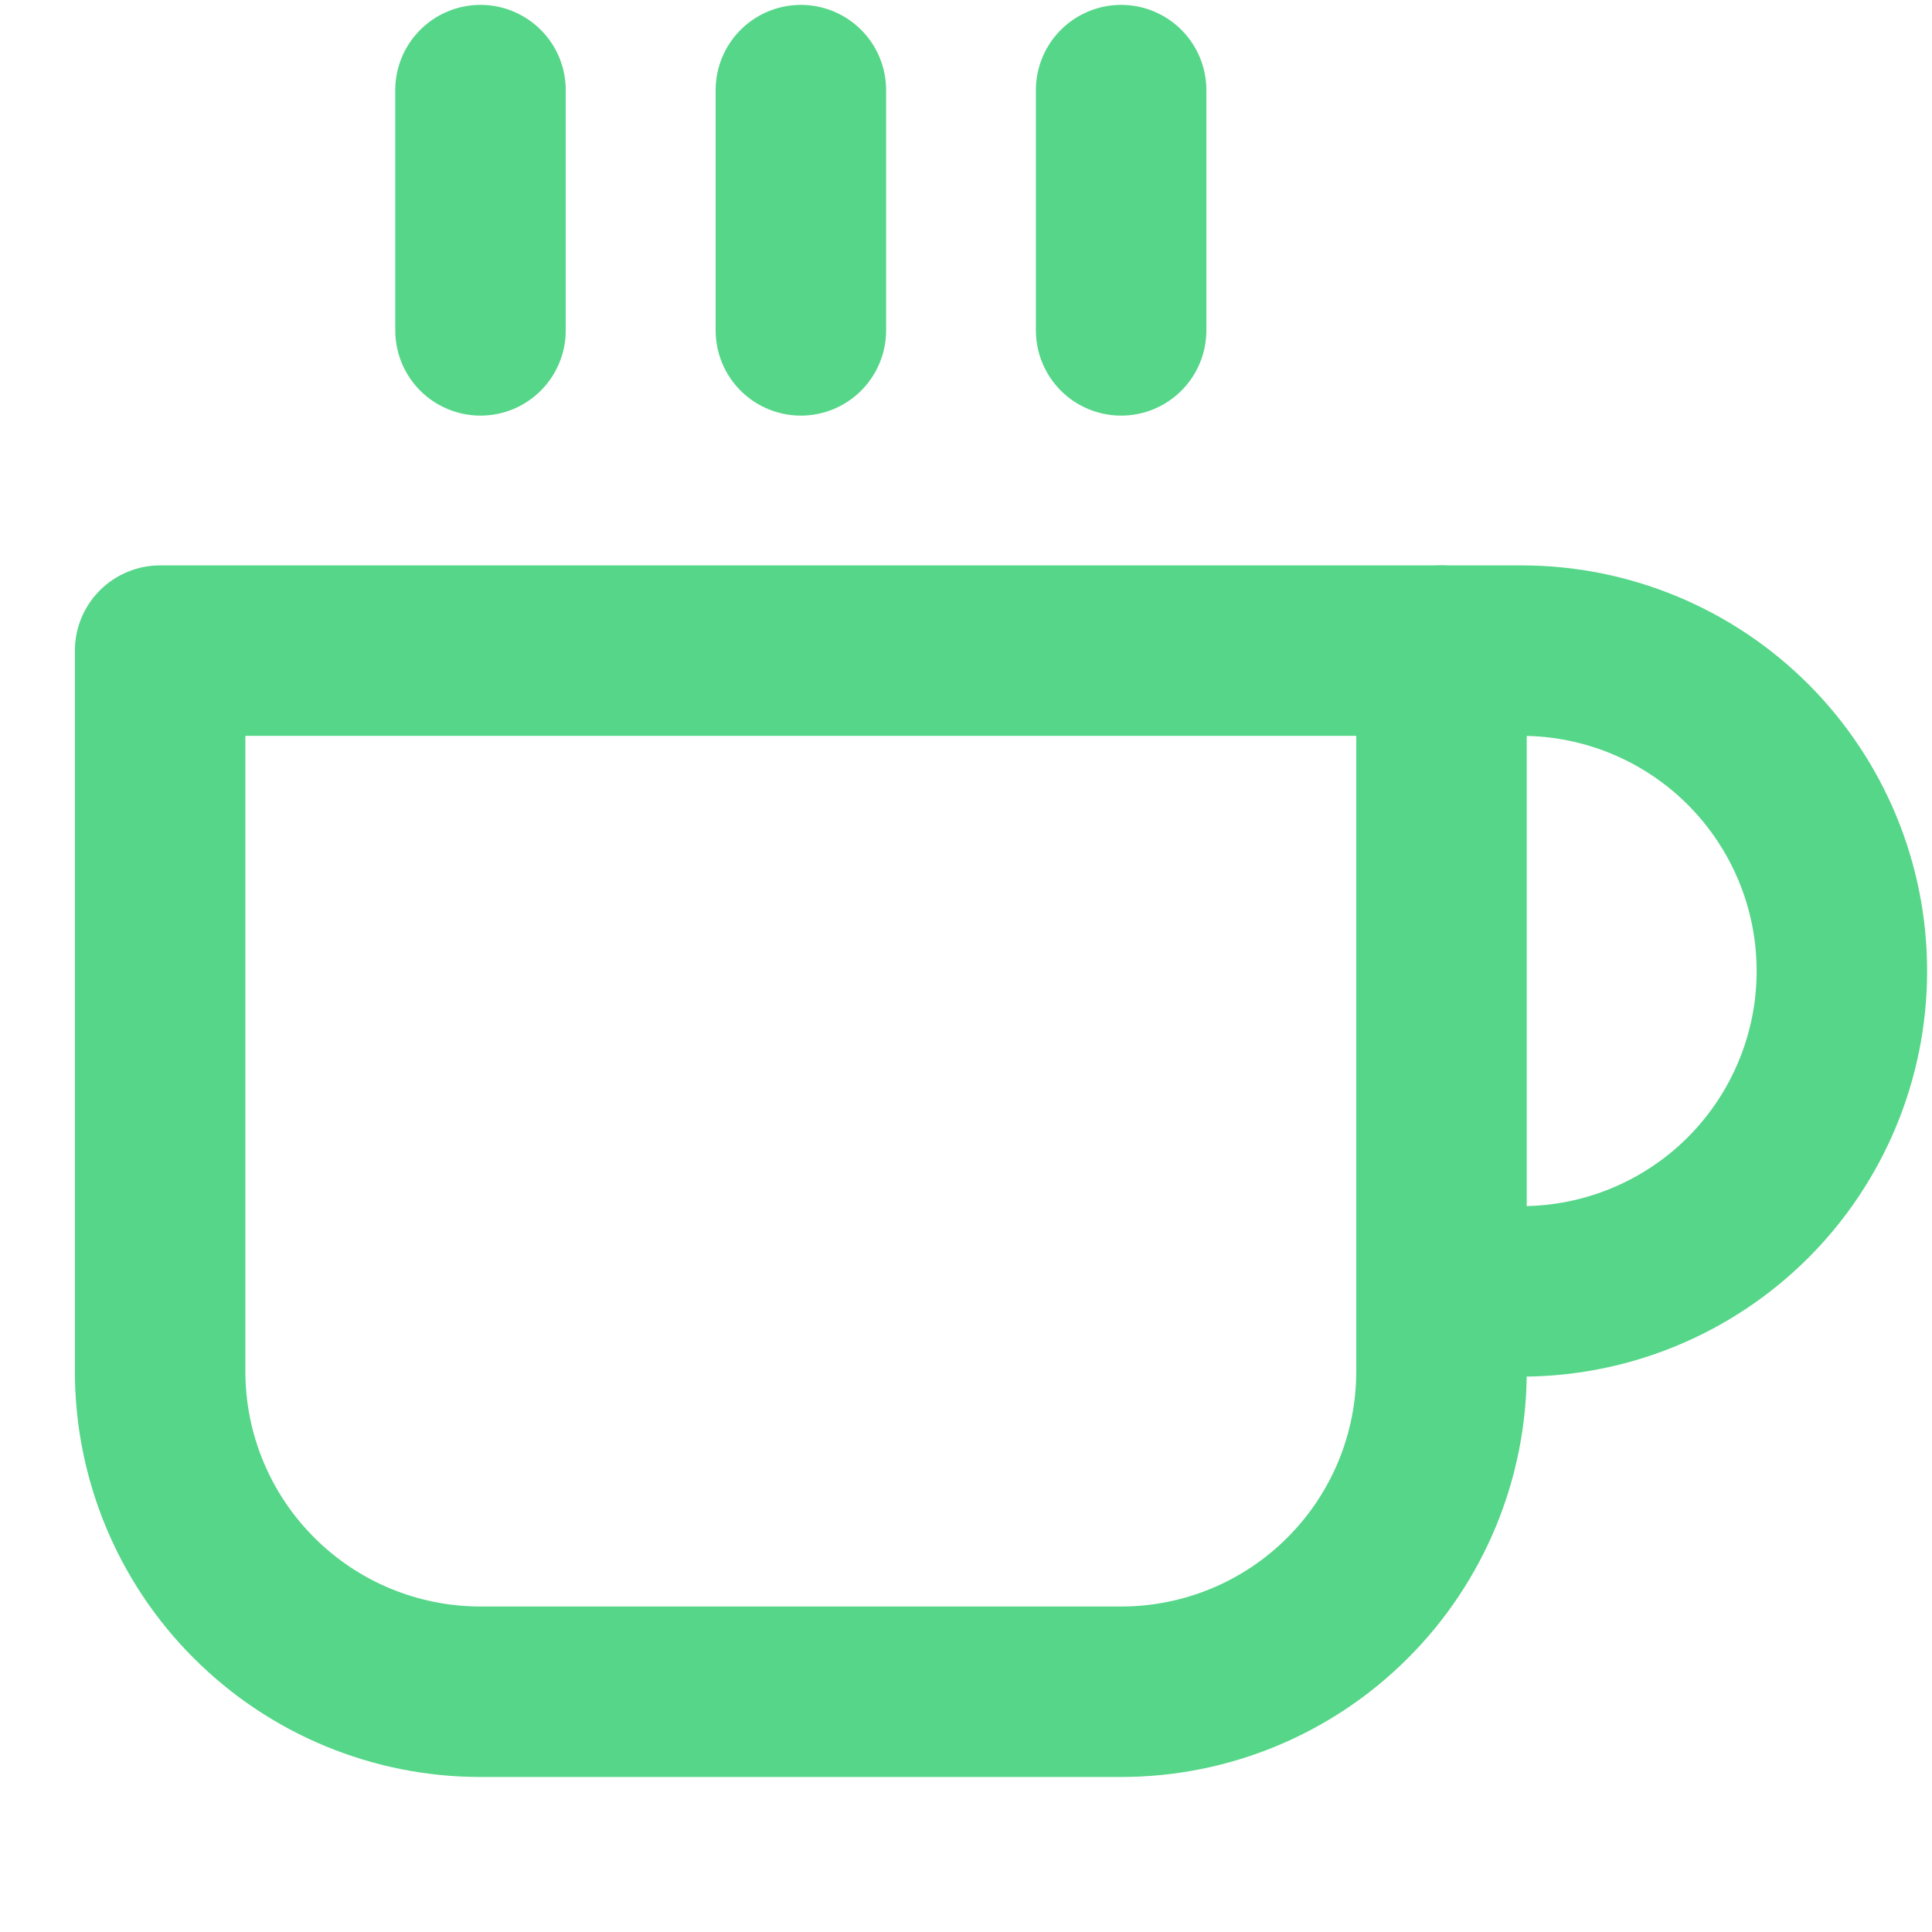 <svg width="17" height="17" viewBox="0 0 17 17" fill="none" xmlns="http://www.w3.org/2000/svg">
<path d="M12.684 5.725H13.389C14.136 5.725 14.853 6.022 15.382 6.551C15.91 7.08 16.207 7.796 16.207 8.544C16.207 9.292 15.91 10.008 15.382 10.537C14.853 11.066 14.136 11.363 13.389 11.363H12.684" stroke="#55D688" stroke-width="1.5" stroke-linecap="round" stroke-linejoin="round"/>
<path d="M1.409 5.725H12.684V12.067C12.684 12.815 12.387 13.532 11.858 14.06C11.33 14.589 10.613 14.886 9.865 14.886H4.228C3.48 14.886 2.763 14.589 2.235 14.06C1.706 13.532 1.409 12.815 1.409 12.067V5.725Z" stroke="#55D688" stroke-width="1.5" stroke-linecap="round" stroke-linejoin="round"/>
<path d="M4.228 0.793V2.907" stroke="#55D688" stroke-width="1.5" stroke-linecap="round" stroke-linejoin="round"/>
<path d="M7.047 0.793V2.907" stroke="#55D688" stroke-width="1.5" stroke-linecap="round" stroke-linejoin="round"/>
<path d="M9.865 0.793V2.907" stroke="#55D688" stroke-width="1.5" stroke-linecap="round" stroke-linejoin="round"/>
</svg>
